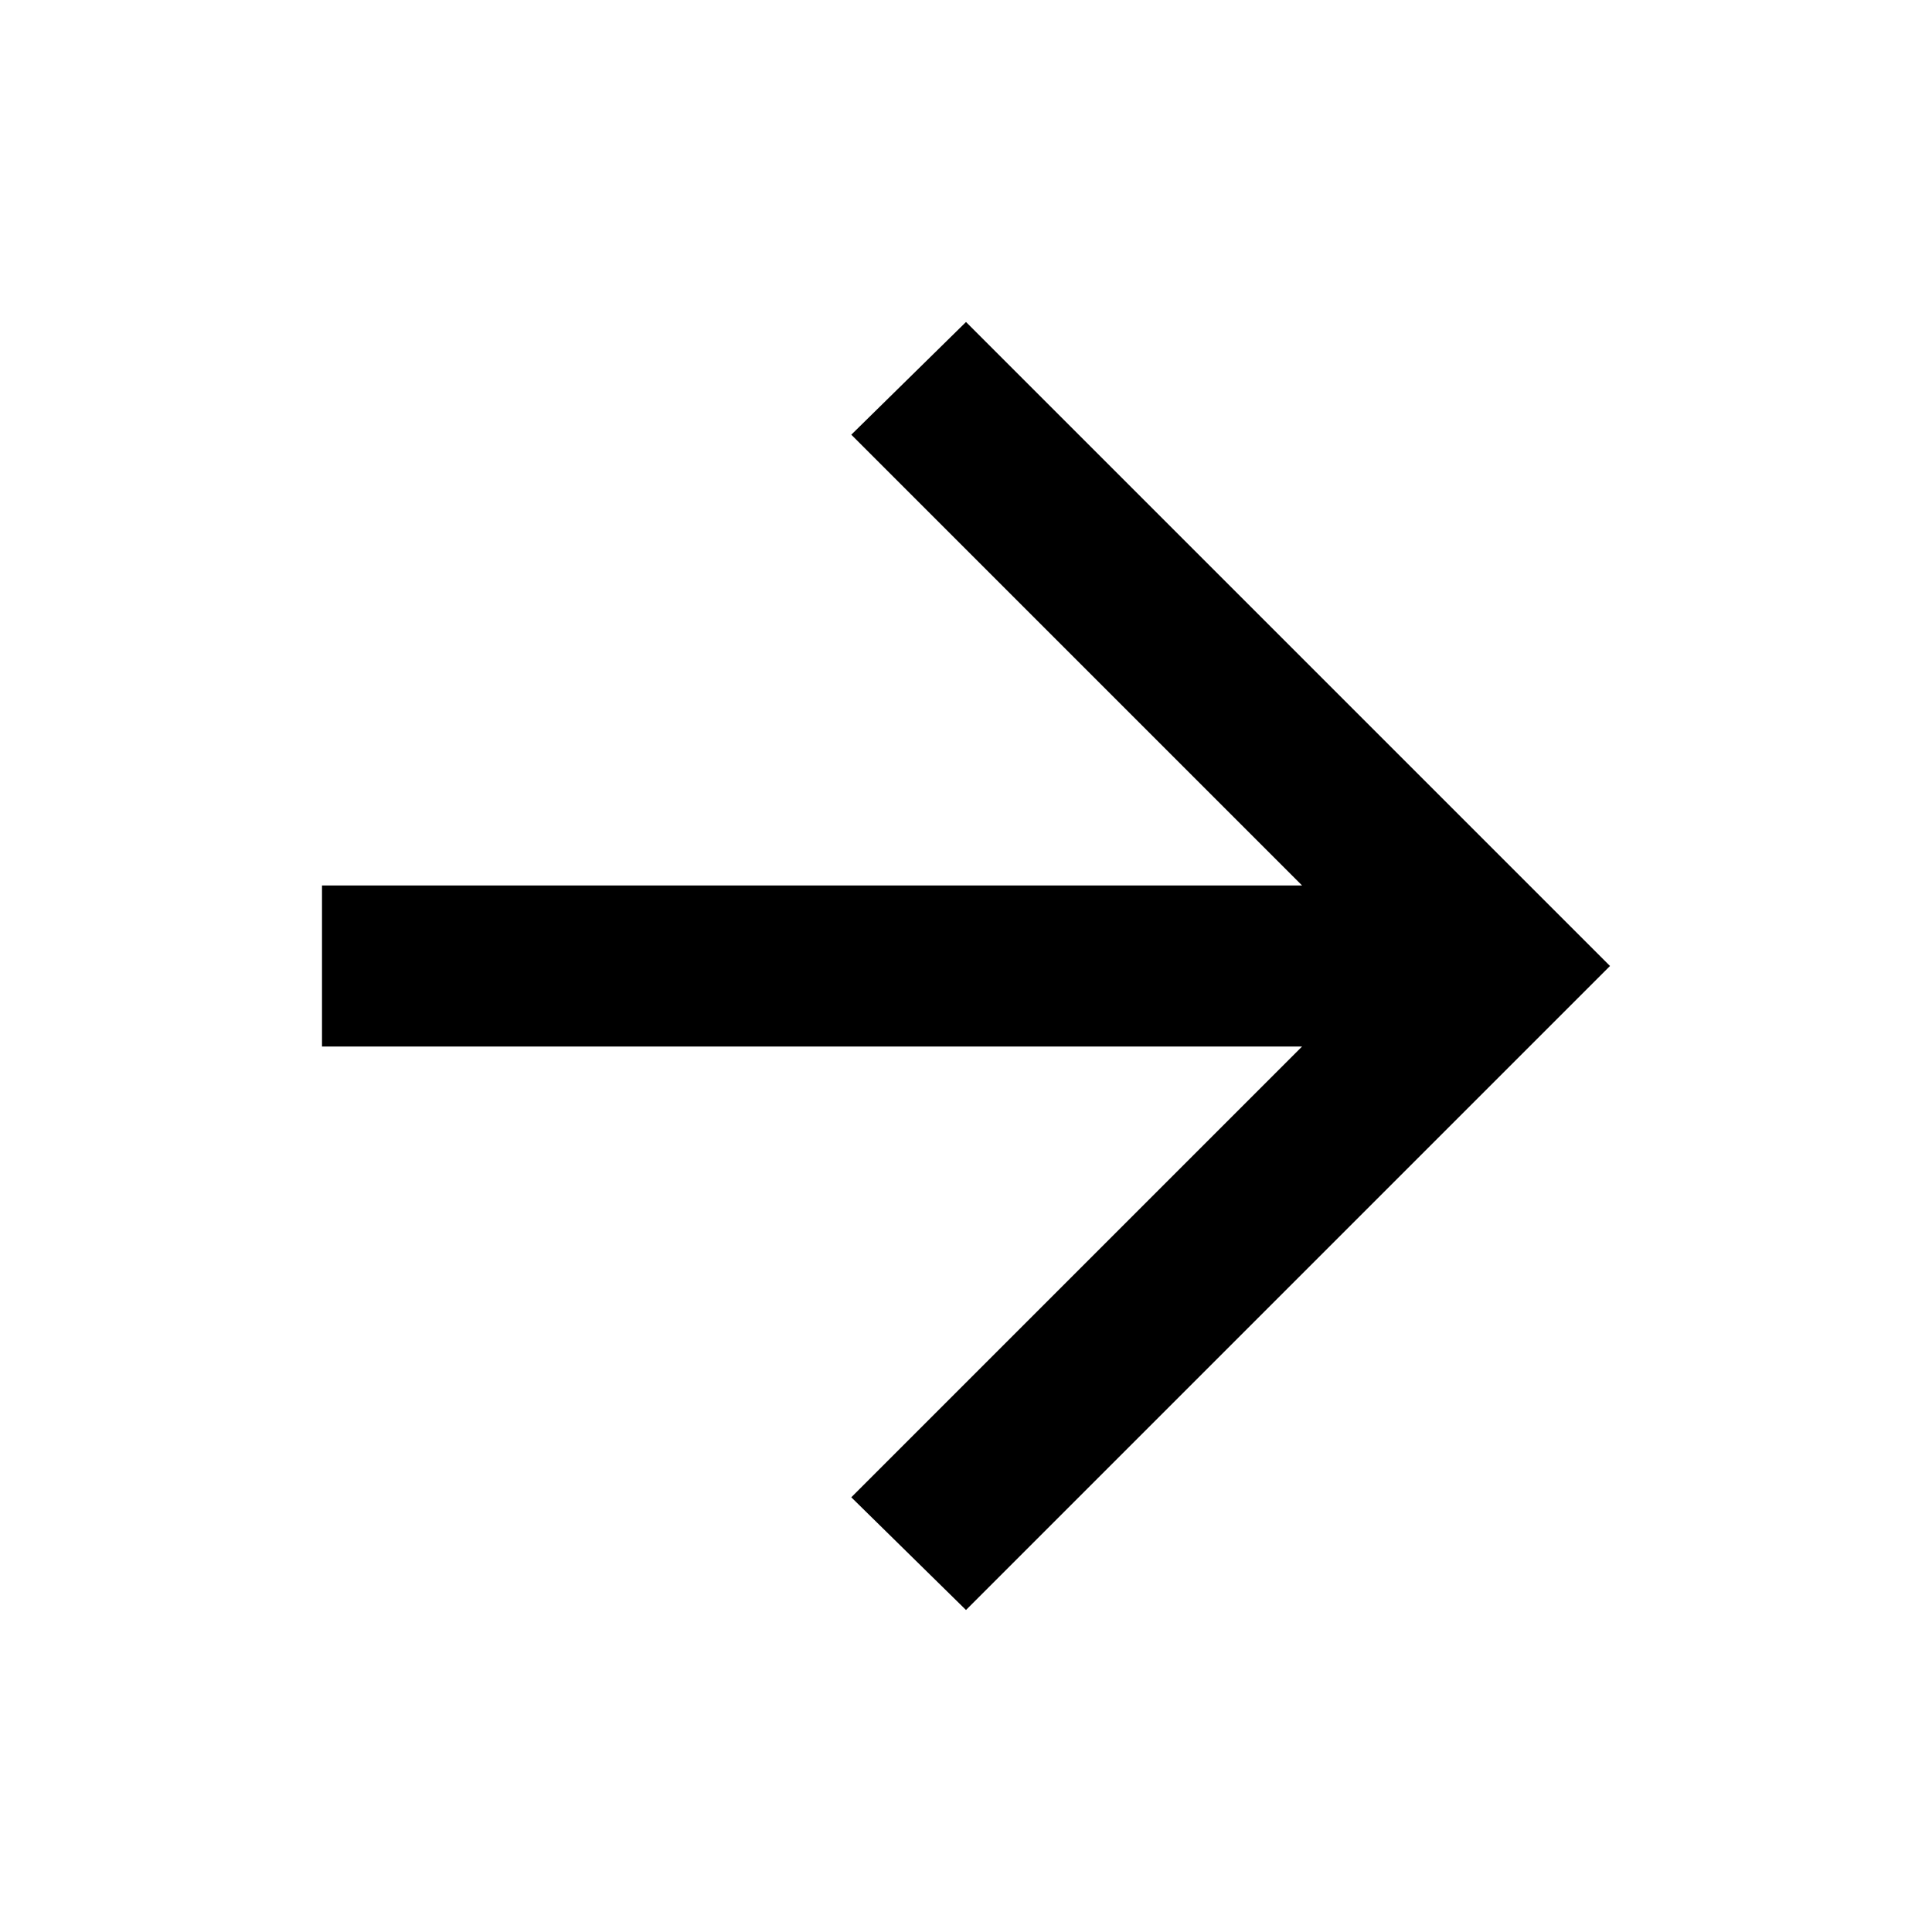 <svg width="225" height="225" viewBox="0 0 225 225" fill="none" xmlns="http://www.w3.org/2000/svg">
<path d="M151.641 121.875H37.5V103.125H151.641L99.141 50.625L112.5 37.5L187.5 112.5L112.5 187.5L99.141 174.375L151.641 121.875Z" fill="black"/>
</svg>
